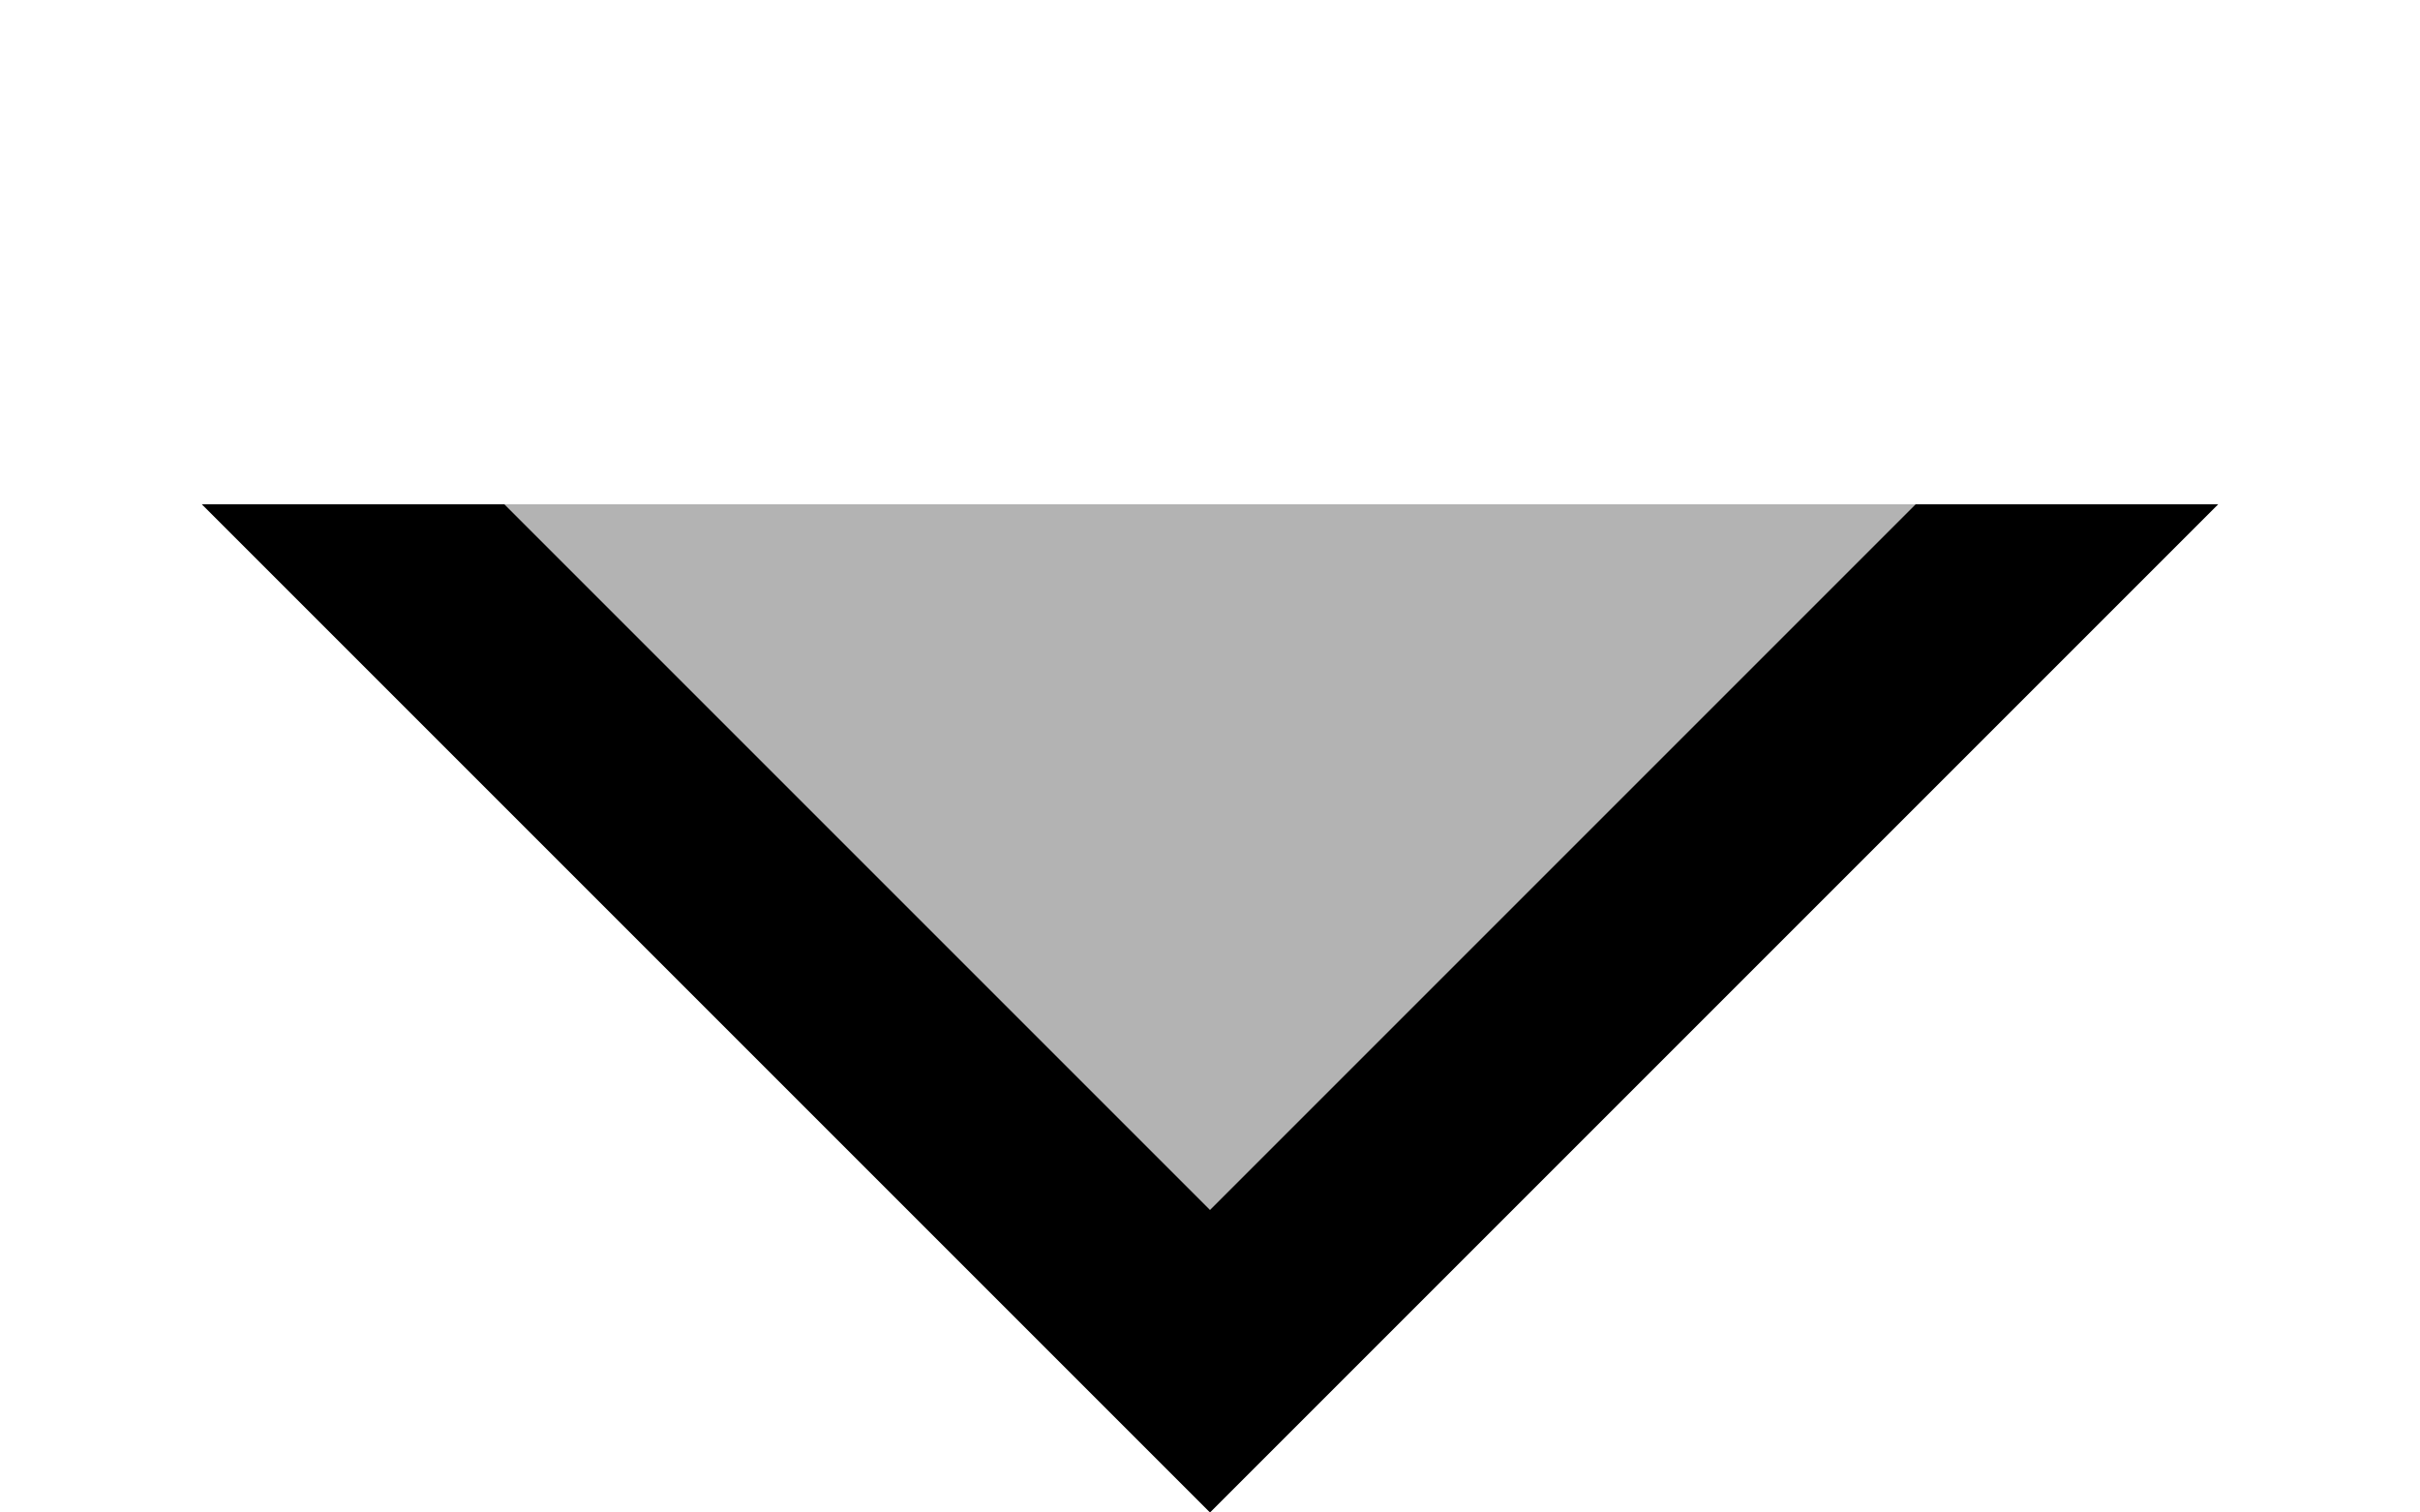<svg width="8" height="5" xmlns="http://www.w3.org/2000/svg" xmlns:xlink="http://www.w3.org/1999/xlink"><defs><path id="b" d="M.667.667L4 4 7.333.667z"/><filter x="-7.5%" y="-15%" width="115%" height="160%" filterUnits="objectBoundingBox" id="a"><feOffset dy="1" in="SourceAlpha" result="shadowOffsetOuter1"/><feComposite in="shadowOffsetOuter1" in2="SourceAlpha" operator="out" result="shadowOffsetOuter1"/><feColorMatrix values="0 0 0 0 0 0 0 0 0 0 0 0 0 0 0 0 0 0 0.686 0" in="shadowOffsetOuter1"/></filter></defs><g fill="none" fill-rule="evenodd"><use fill="#000" filter="url(#a)" xlink:href="#b"/><use fill-opacity=".7" fill="#FFF" xlink:href="#b"/></g></svg>